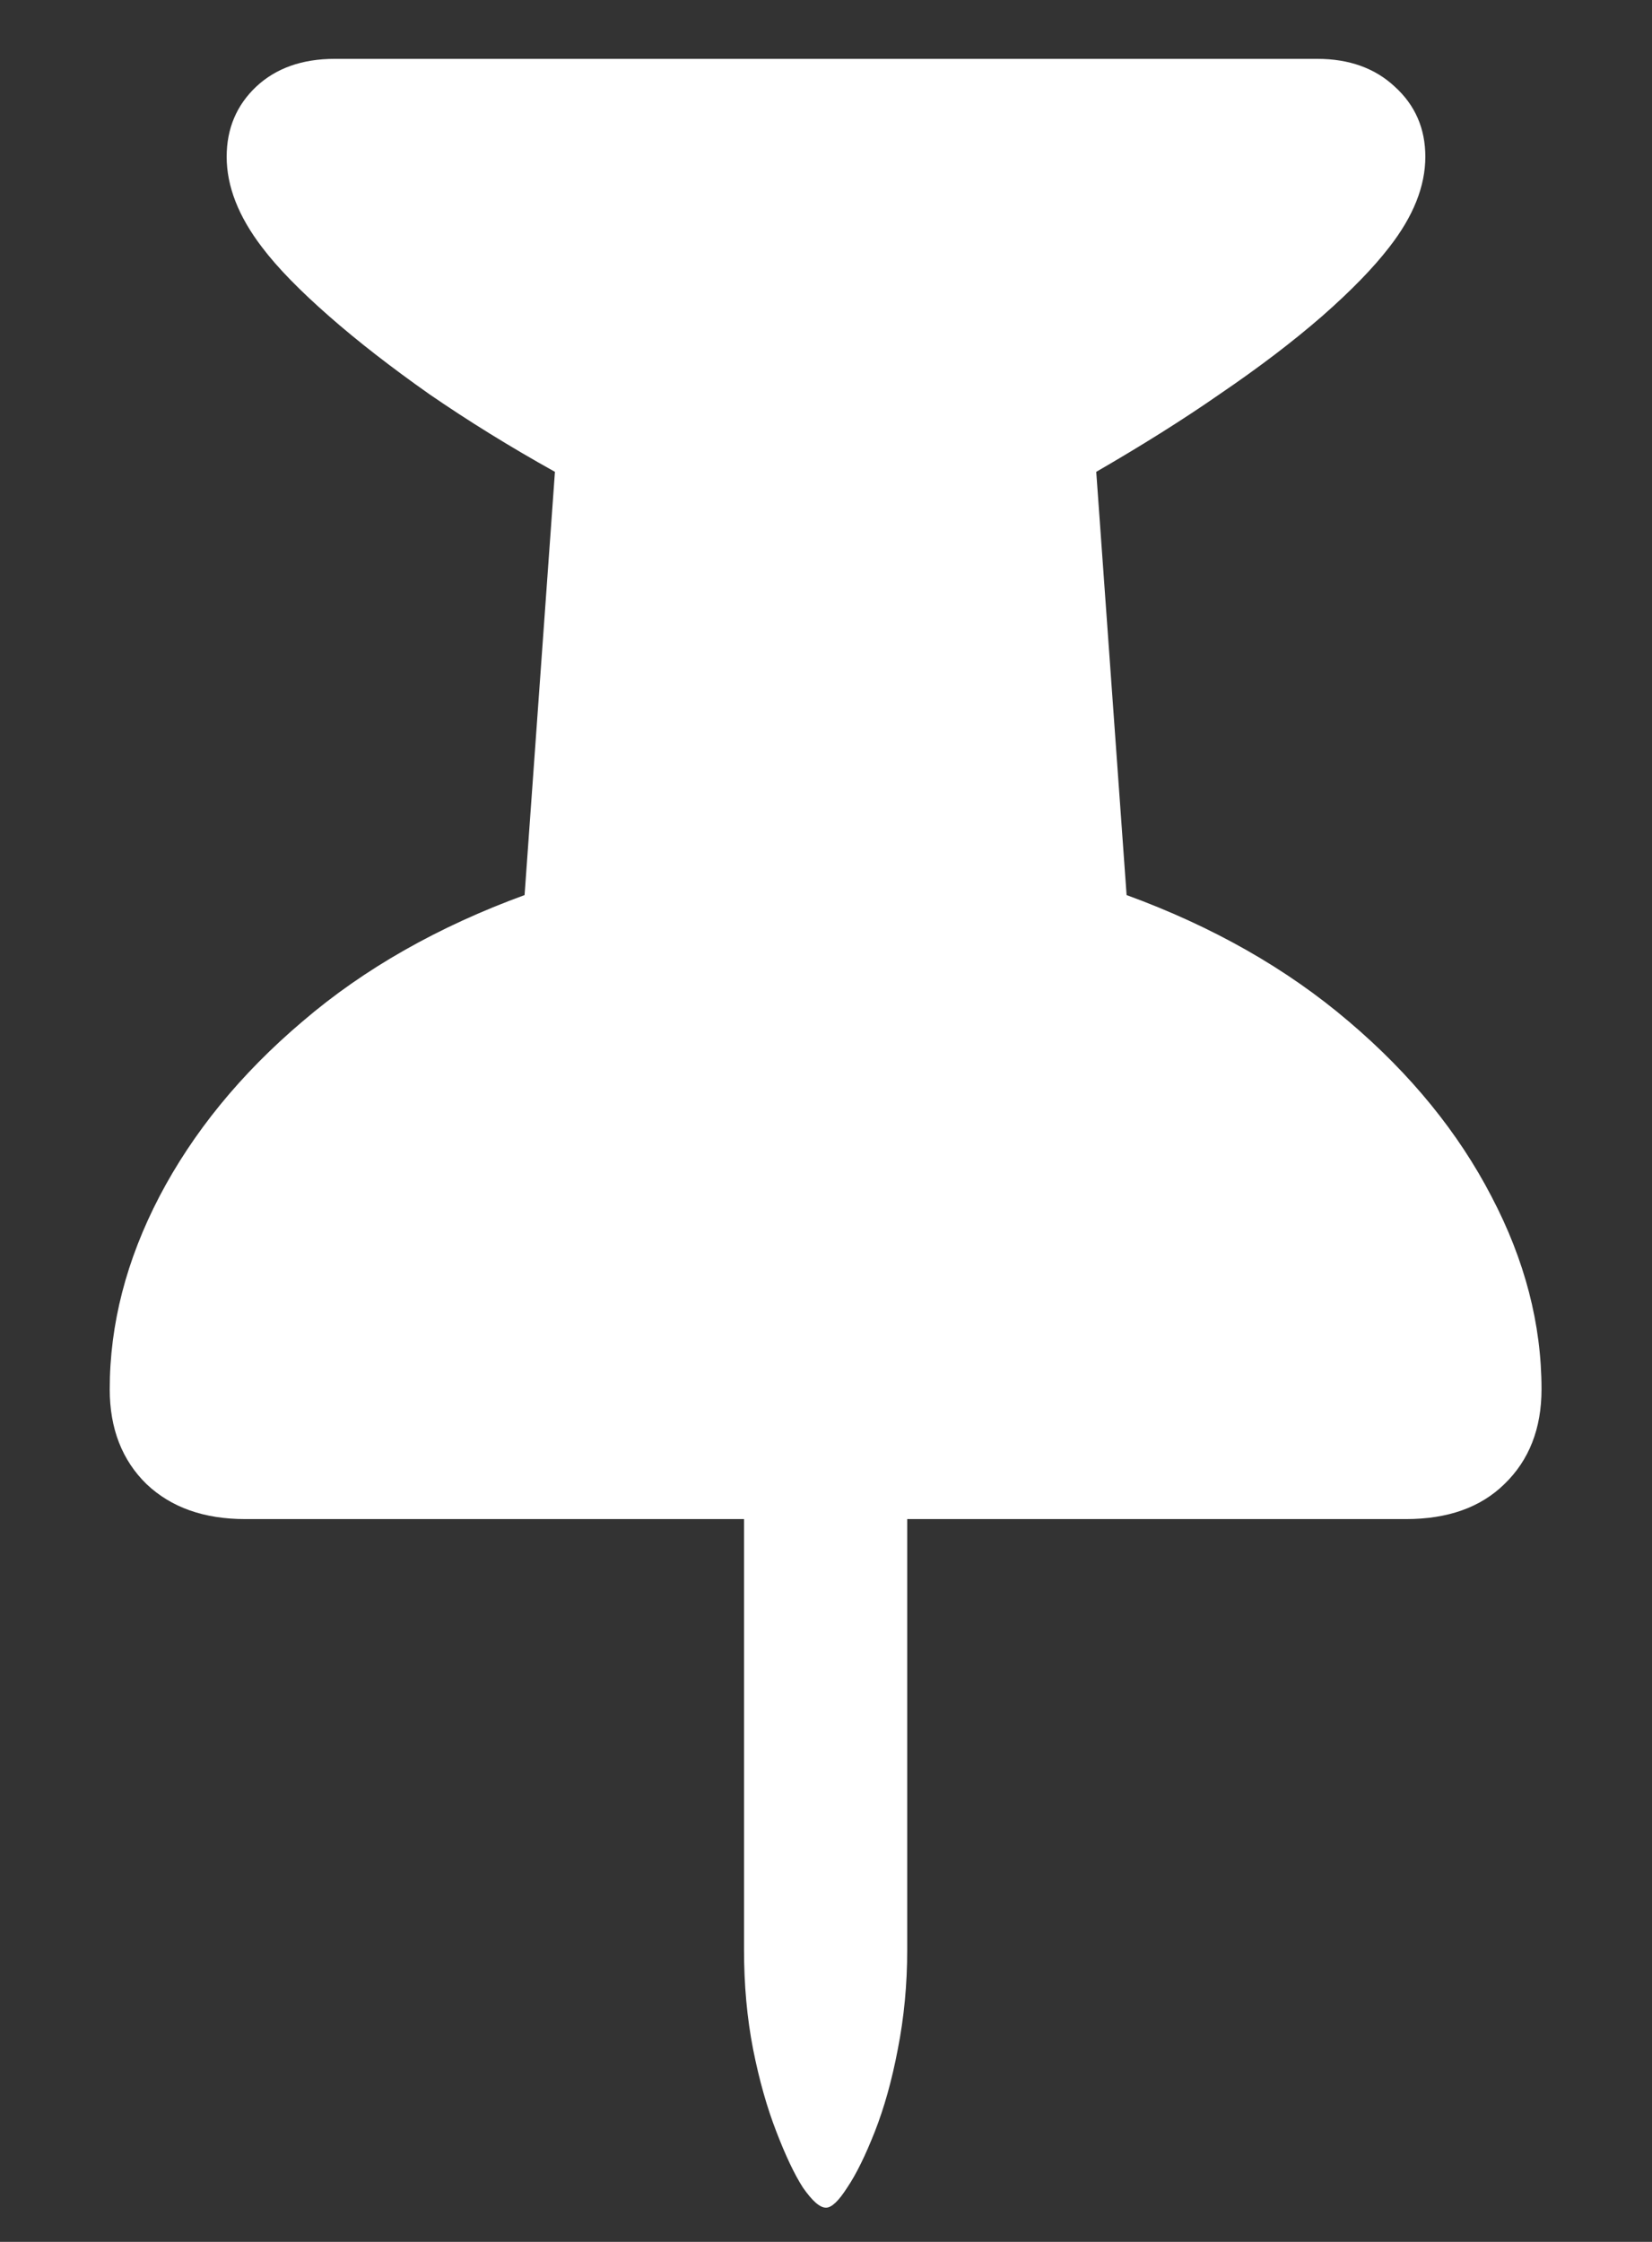 <?xml version="1.0" encoding="UTF-8"?>
<svg xmlns="http://www.w3.org/2000/svg" xmlns:xlink="http://www.w3.org/1999/xlink" width="24" height="32.571" viewBox="0 0 24 32.571" version="1.1">
<rect x="0" y="0" width="24" height="32.571" fill="#333333" stroke="none"/>
<g id="surface1">
<path style=" stroke:none;fill-rule:nonzero;fill:rgb(100%,100%,100%);fill-opacity:1;" d="M 1.594 20.184 C 1.594 20.754 1.773 21.215 2.129 21.562 C 2.488 21.902 2.965 22.07 3.562 22.07 L 10.809 22.07 L 10.809 28.324 C 10.809 28.836 10.852 29.316 10.941 29.773 C 11.031 30.227 11.145 30.625 11.277 30.965 C 11.41 31.312 11.539 31.586 11.664 31.781 C 11.801 31.977 11.91 32.074 12 32.074 C 12.082 32.074 12.184 31.977 12.309 31.781 C 12.441 31.586 12.574 31.312 12.711 30.965 C 12.844 30.625 12.957 30.227 13.043 29.773 C 13.133 29.316 13.18 28.836 13.18 28.324 L 13.18 22.07 L 20.426 22.07 C 21.031 22.07 21.508 21.902 21.855 21.562 C 22.215 21.215 22.395 20.754 22.395 20.184 C 22.395 19.238 22.152 18.305 21.668 17.383 C 21.188 16.457 20.496 15.605 19.594 14.84 C 18.691 14.07 17.617 13.461 16.367 13.004 L 15.926 6.855 C 16.574 6.48 17.18 6.102 17.73 5.719 C 18.293 5.336 18.785 4.961 19.207 4.594 C 19.625 4.227 19.949 3.895 20.184 3.59 C 20.531 3.145 20.707 2.707 20.707 2.277 C 20.707 1.867 20.559 1.527 20.262 1.258 C 19.977 0.992 19.602 0.855 19.137 0.855 L 4.863 0.855 C 4.387 0.855 4.008 0.992 3.723 1.258 C 3.438 1.527 3.293 1.867 3.293 2.277 C 3.293 2.707 3.465 3.145 3.805 3.59 C 4.035 3.895 4.363 4.227 4.781 4.594 C 5.199 4.961 5.688 5.34 6.242 5.73 C 6.805 6.117 7.41 6.492 8.062 6.855 L 7.621 13.004 C 6.371 13.461 5.293 14.07 4.395 14.84 C 3.492 15.605 2.801 16.457 2.316 17.383 C 1.836 18.305 1.594 19.238 1.594 20.184 Z M 1.594 20.184 "/>
</g>
</svg>
